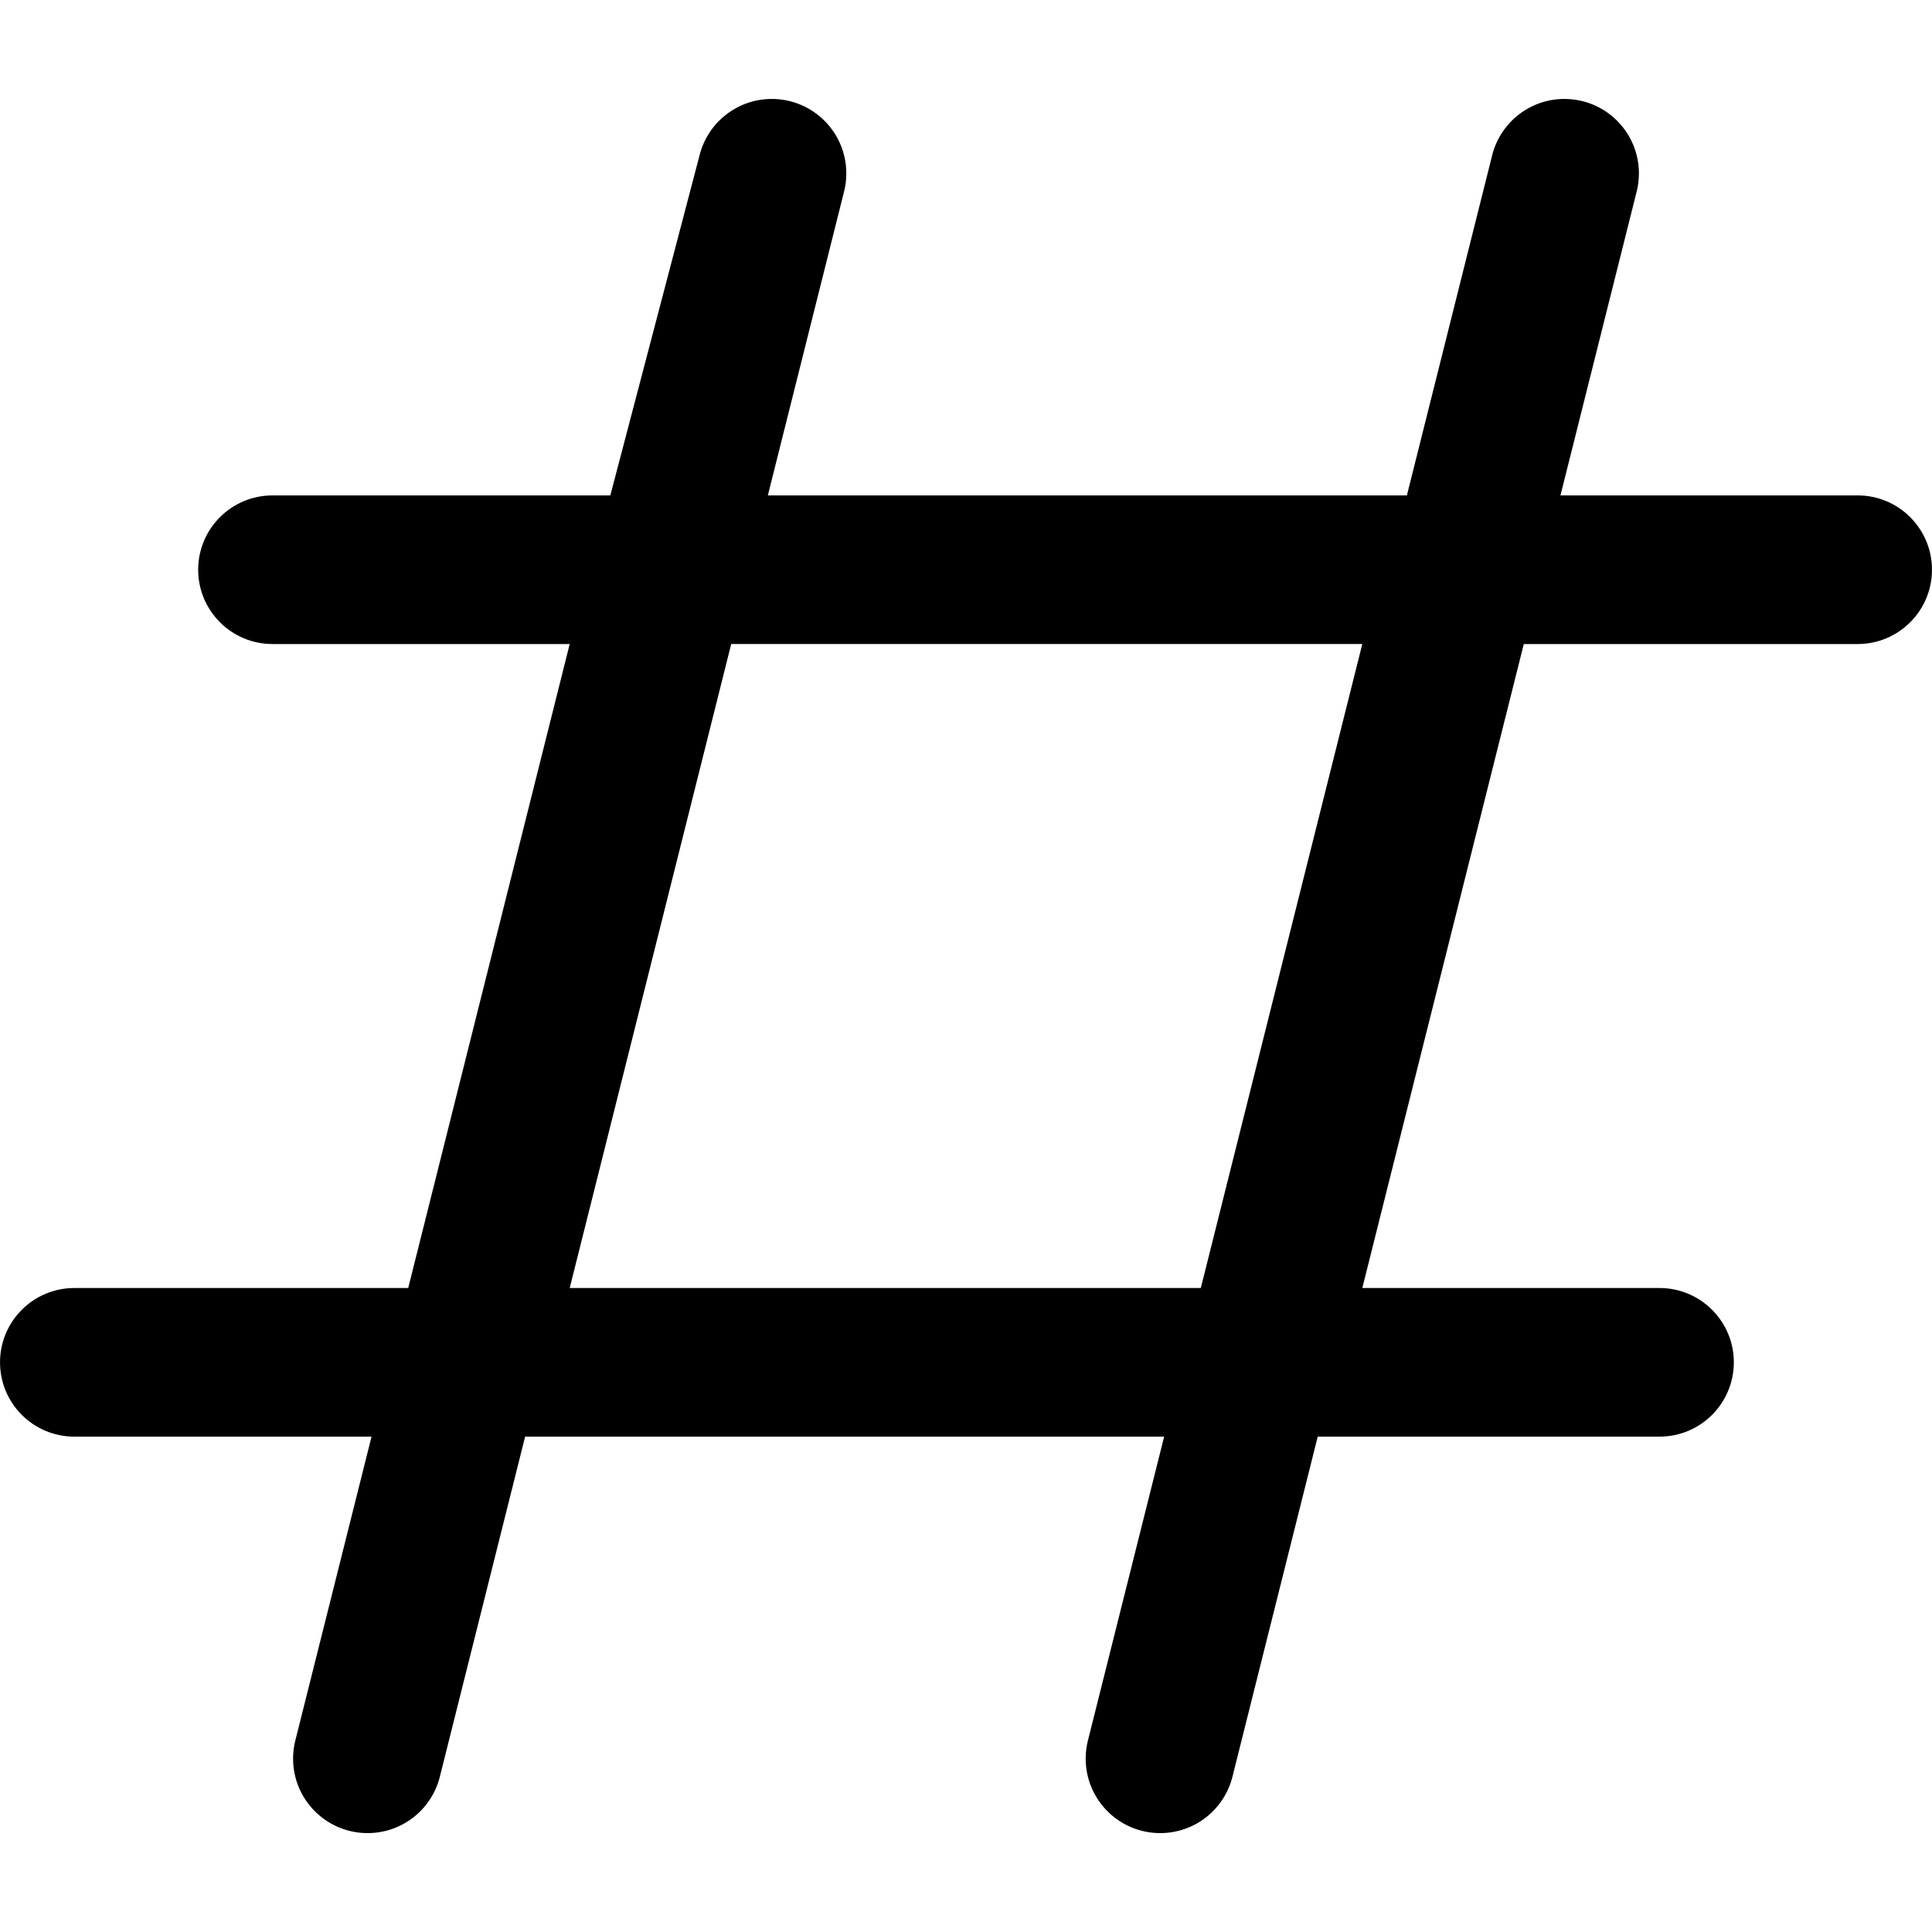 <!-- Generated by IcoMoon.io -->
<svg version="1.1" xmlns="http://www.w3.org/2000/svg" width="80" height="80" viewBox="0 0 80 80">
<title>hashtag</title>
<path d="M76.922 20.514h-12.307l3.159-12.594c0.057-0.222 0.090-0.476 0.090-0.738 0-1.704-1.381-3.085-3.085-3.085-1.441 0-2.652 0.989-2.99 2.325l-0.005 0.021-3.528 14.071h-26.461l3.159-12.594c0.057-0.222 0.090-0.476 0.090-0.738 0-1.704-1.381-3.085-3.085-3.085-1.441 0-2.652 0.989-2.99 2.325l-0.005 0.021-3.692 14.071h-13.989c-1.699 0-3.077 1.378-3.077 3.077s1.378 3.077 3.077 3.077v0h12.307l-6.687 26.666h-13.825c-1.699 0-3.077 1.378-3.077 3.077s1.378 3.077 3.077 3.077v0h12.307l-3.159 12.594c-0.057 0.222-0.090 0.476-0.090 0.738 0 1.704 1.381 3.085 3.085 3.085 1.441 0 2.652-0.989 2.99-2.325l0.005-0.021 3.528-14.071h26.461l-3.159 12.594c-0.057 0.222-0.090 0.476-0.090 0.738 0 1.704 1.381 3.085 3.085 3.085 1.441 0 2.652-0.989 2.99-2.325l0.005-0.021 3.528-14.071h14.153c1.699 0 3.077-1.378 3.077-3.077s-1.378-3.077-3.077-3.077v0h-12.307l6.687-26.666h13.825c1.699 0 3.077-1.378 3.077-3.077s-1.378-3.077-3.077-3.077v0zM56.41 26.667l-6.687 26.666h-26.132l6.687-26.666z"></path>
</svg>
